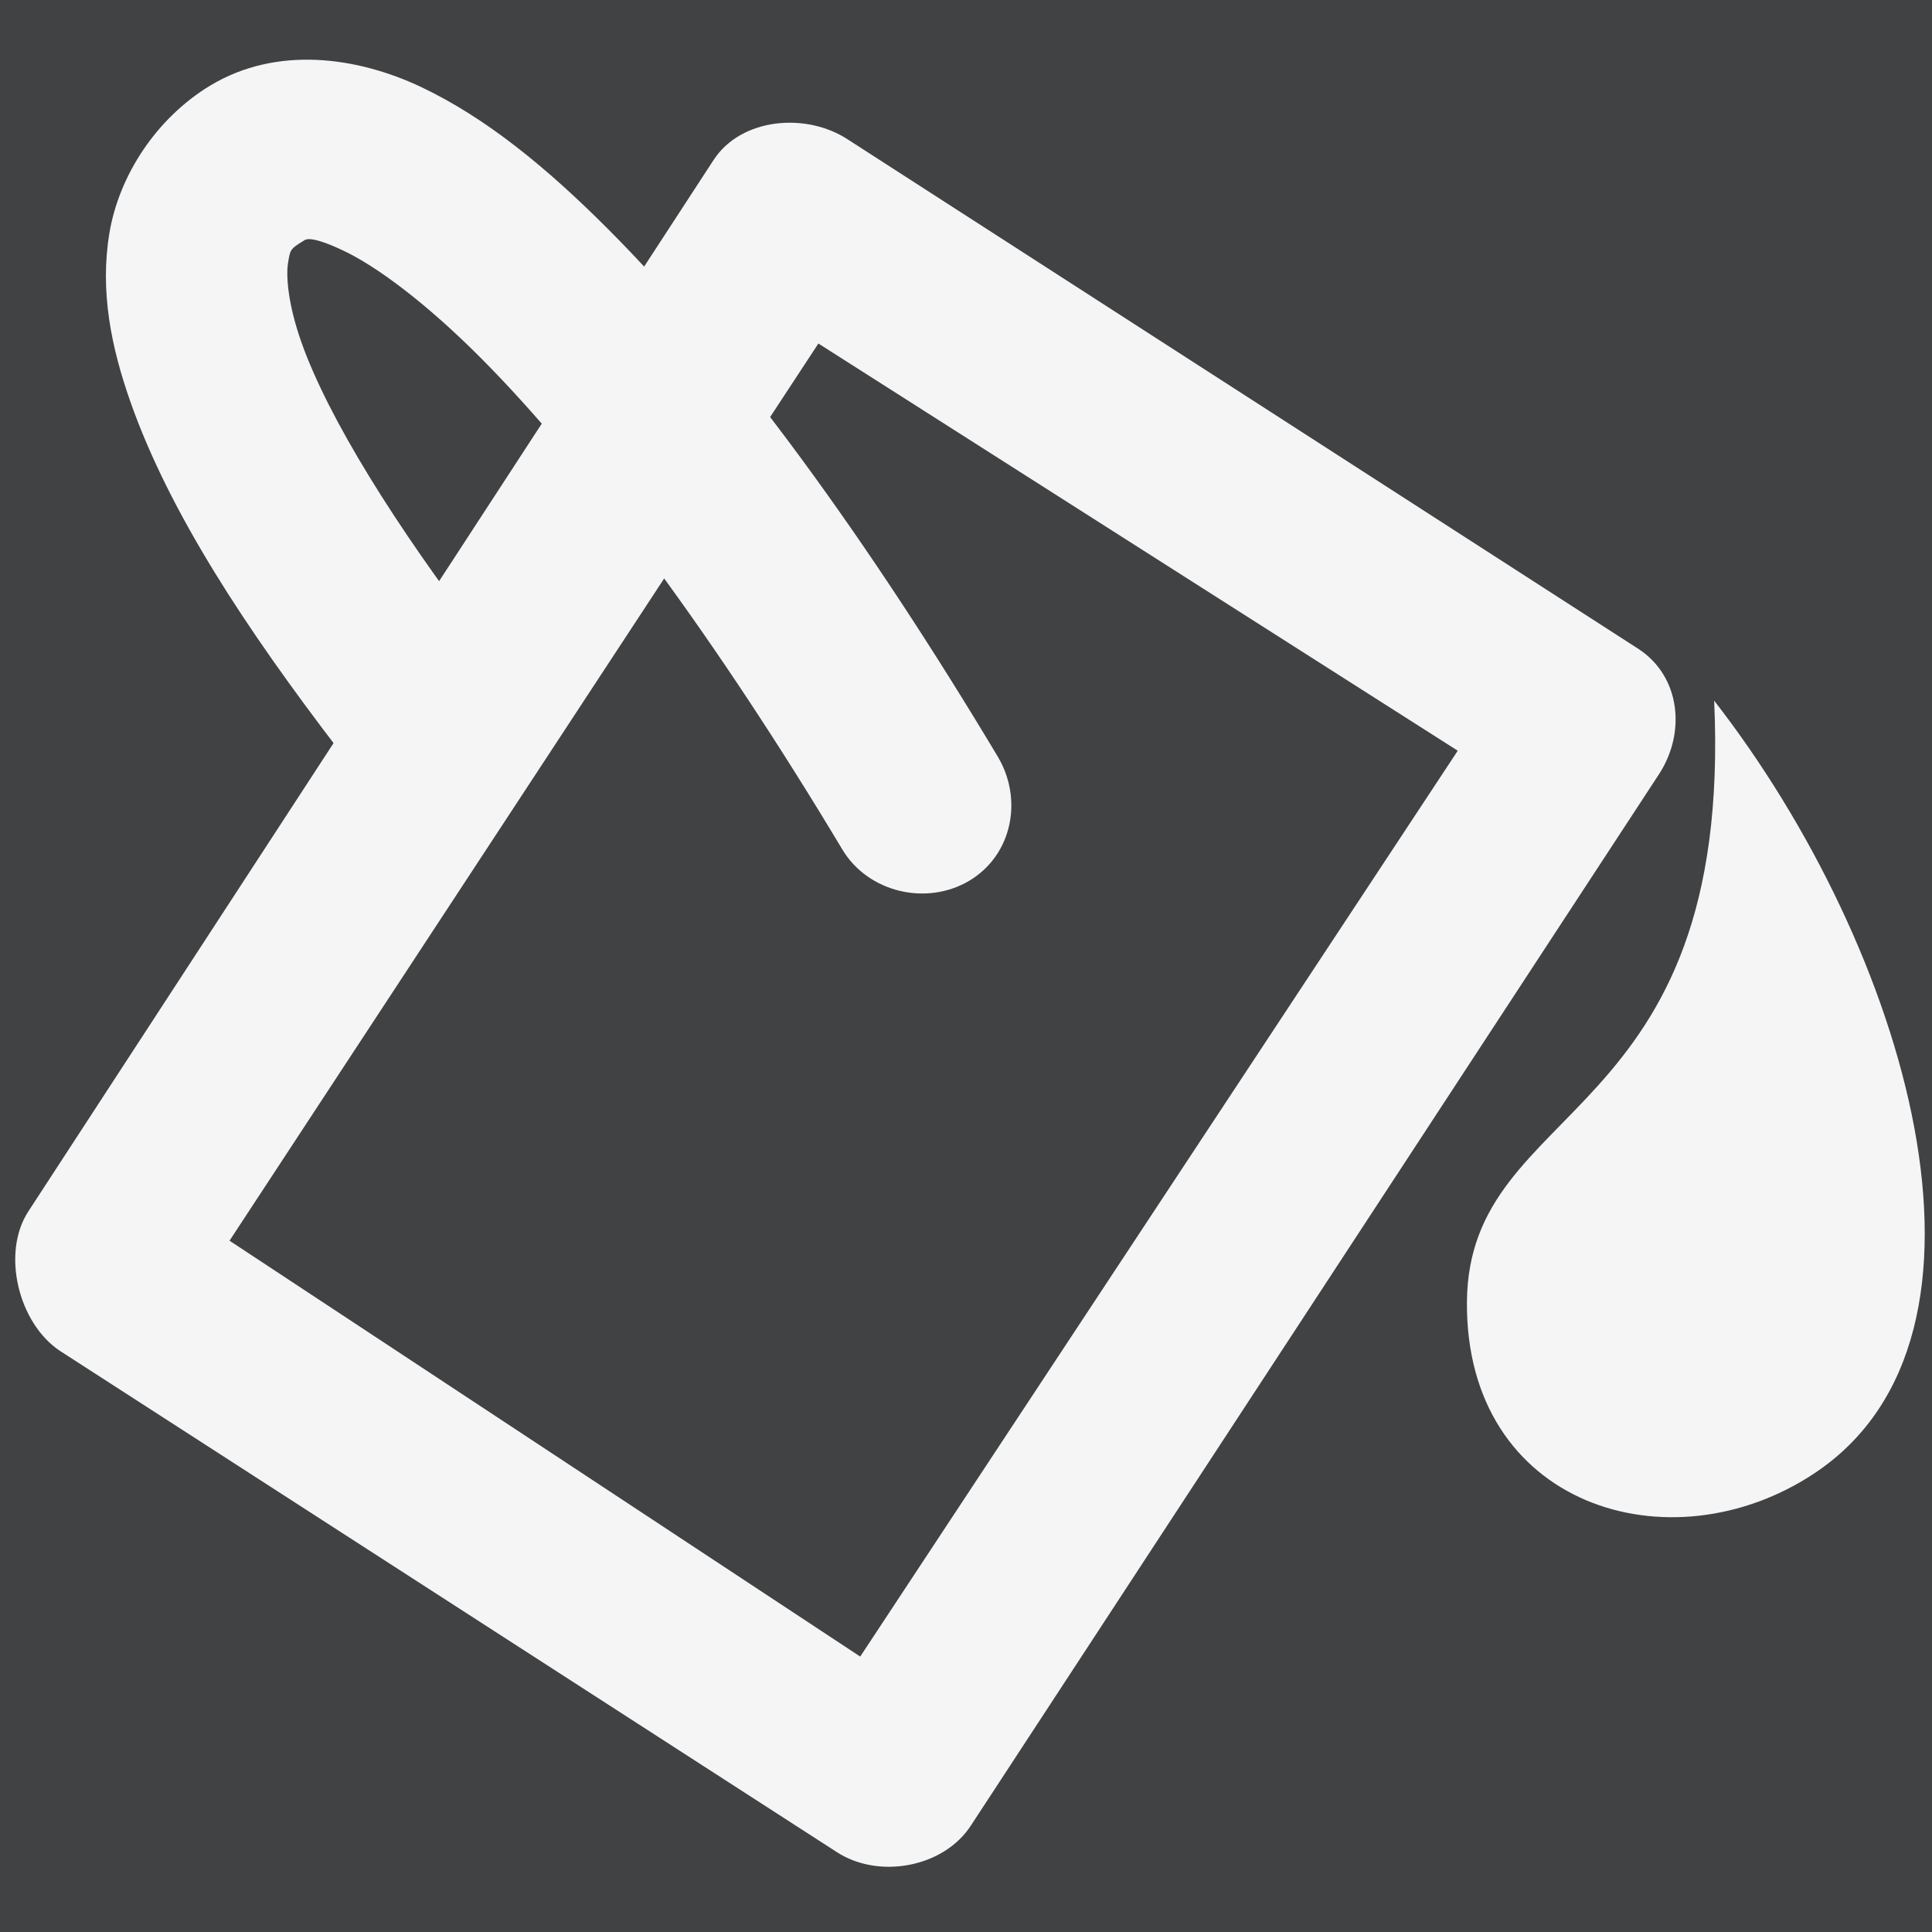 <?xml version="1.0" encoding="UTF-8" standalone="no"?>
<svg
   viewBox="0 0 32 32"
   version="1.1"
   id="svg1"
   xmlns="http://www.w3.org/2000/svg"
   xmlns:svg="http://www.w3.org/2000/svg">
  <defs
     id="defs1">
    <style
       id="style1"><![CDATA[.background { fill:#404244; }
.fill-foreground-color { fill:#f5f5f5; }
.fill-accent-color { fill:#0b52ac; }
.stop-foreground-color { stop-color:#f5f5f5; }
.stop-accent-color { stop-color: #0b52ac; }
]]></style>
  </defs>
  <rect
     class="background"
     x="0"
     y="0"
     width="32"
     height="32"
     id="rect1" />
  <path
     class="fill-foreground-color"
     d="m 24.297,21.565 c 0.025,-3.377 4.417,-2.881 4.095,-9.96 3.188,4.099 5.101,10.512 1.661,12.797 -2.397,1.592 -5.781,0.54 -5.756,-2.837 z"
     id="path1" />
  <path
     class="fill-foreground-color"
     d="M 5.246,0.992 C 4.643,0.965 4.034,1.085 3.484,1.416 2.593,1.954 1.972,2.902 1.812,3.861 1.653,4.82 1.839,5.746 2.164,6.666 2.814,8.507 4.085,10.427 5.598,12.404 6.101,13.063 6.947,13.044 7.605,12.54 8.264,12.036 8.484,11.238 7.98,10.58 6.558,8.721 5.436,6.925 4.992,5.668 4.77,5.04 4.735,4.571 4.771,4.354 4.808,4.136 4.8,4.126 5.035,3.984 c 0.027,-0.017 0.106,-0.092 0.658,0.17 0.552,0.262 1.369,0.87 2.266,1.77 1.793,1.799 3.939,4.716 5.992,8.145 0.425,0.711 1.394,0.942 2.105,0.518 0.711,-0.426 0.894,-1.348 0.468,-2.059 C 14.386,8.957 12.168,5.897 10.084,3.807 9.042,2.761 8.041,1.948 6.979,1.443 6.447,1.191 5.849,1.019 5.246,0.992 Z"
     id="path2" />
  <path
     class="fill-foreground-color"
     d="m 13.008,-5.775 c -0.828,8.28e-5 -1.673,0.67 -1.673,1.499 l 0.068,20.788 c 8.3e-5,0.828 0.883,1.648 1.712,1.648 l 15.301,-0.121 c 0.828,-8.3e-5 1.62,-0.751 1.62,-1.579 l -0.028,-20.814 c -8.3e-5,-0.828 -0.591,-1.553 -1.42,-1.553 z m 1.446,3.093 12.554,-0.173 -0.04,17.974 -12.513,-0.026 z"
     id="path3"
     transform="rotate(33.282)" />
</svg>
